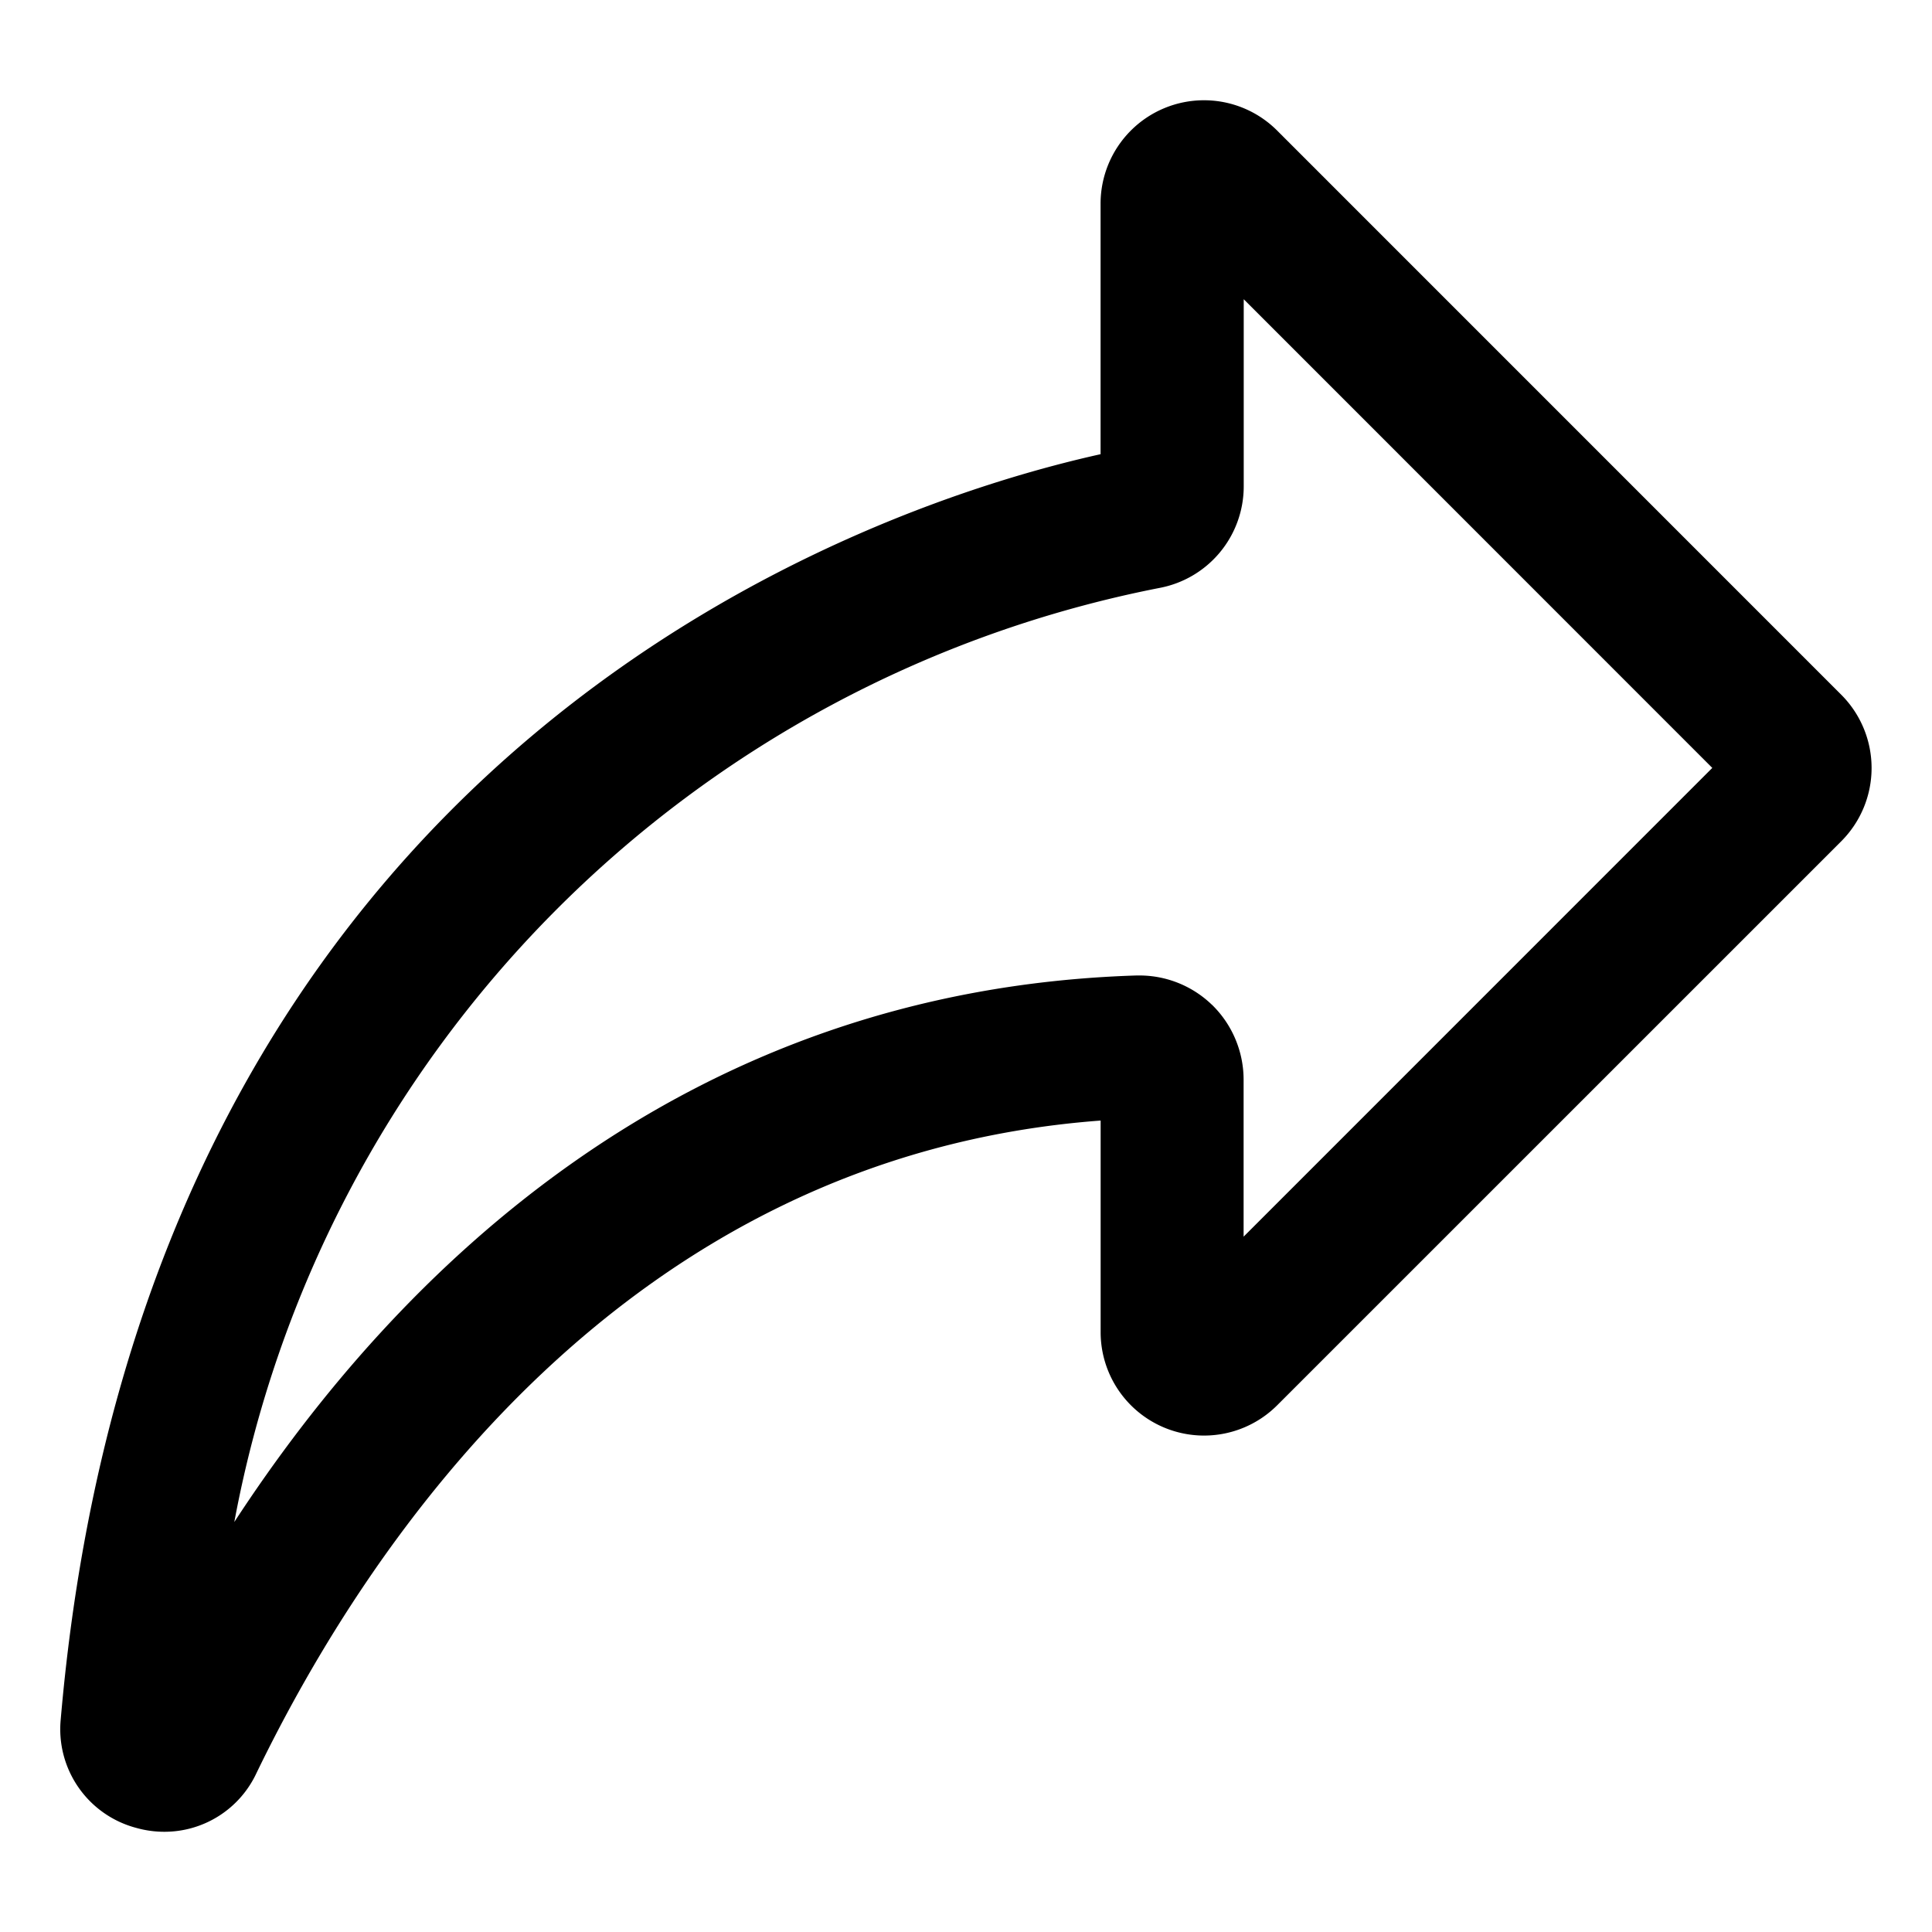 <svg data-name="그룹 3610" xmlns="http://www.w3.org/2000/svg" width="32" height="32" viewBox="0 0 32 32">
    <g data-name="그룹 3609">
        <path data-name="패스 1589" d="M2.258 30.276a1.691 1.691 0 0 1-1.252-1.8C2.41 12.227 14.616 8.324 18.229 7.523V3.375a1.713 1.713 0 0 1 2.925-1.212L30.5 11.51a1.717 1.717 0 0 1 0 2.421l-9.345 9.344a1.713 1.713 0 0 1-2.925-1.21V18.56c-7.886.586-12.13 6.981-13.985 10.814a1.681 1.681 0 0 1-1.521.966 1.716 1.716 0 0 1-.466-.064M20.072 16.64a1.734 1.734 0 0 1 .526 1.237v2.606l7.763-7.764L20.6 4.956v3.1a1.712 1.712 0 0 1-1.4 1.683 19.38 19.38 0 0 0-15.319 15.47c2.7-4.138 7.414-8.816 14.944-9.052h.054a1.727 1.727 0 0 1 1.193.484"/>
    </g>
</svg>
